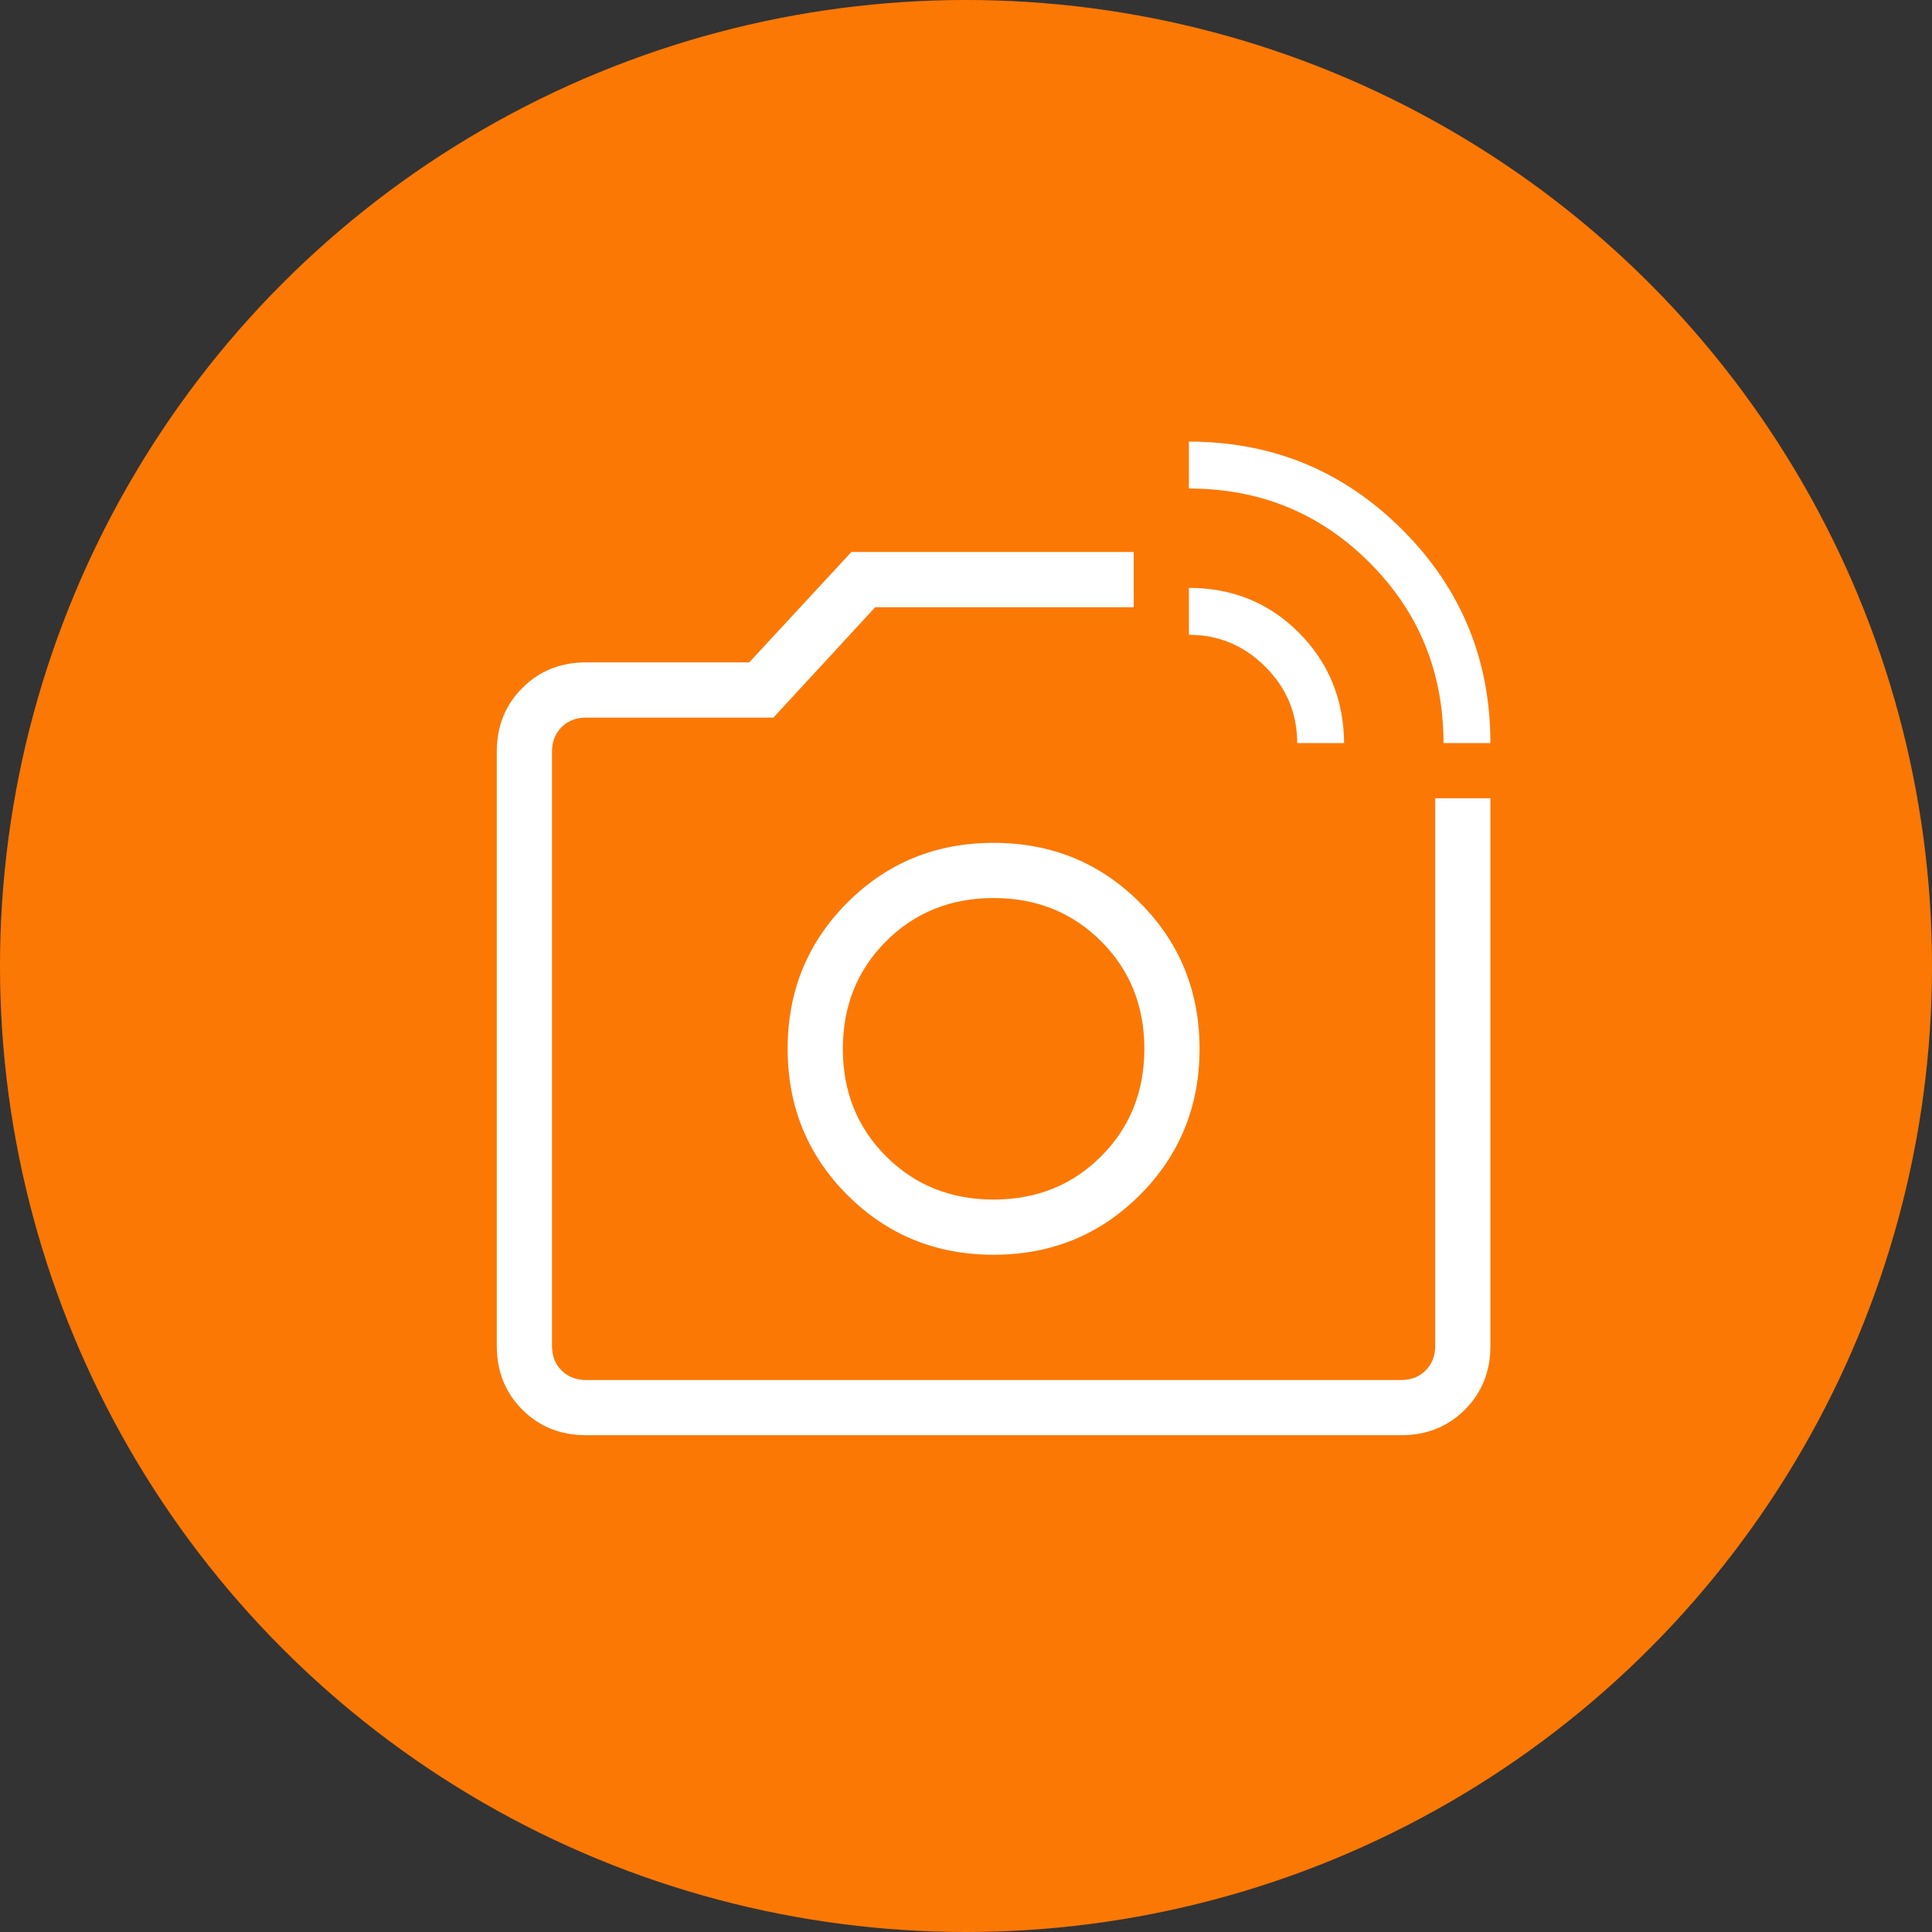 <svg width="35" height="35" viewBox="0 0 35 35" fill="none" xmlns="http://www.w3.org/2000/svg">
<rect x="0" y="0" width="35" height="35" fill="#333333" stroke="none"/>
<circle cx="17.5" cy="17.5" r="17.5" fill="#FB7805"/>
<mask id="mask0_2001_587" style="mask-type:alpha" maskUnits="userSpaceOnUse" x="6" y="6" width="24" height="24">
<rect x="6" y="6" width="24" height="24" fill="#D9D9D9"/>
</mask>
<g mask="url(#mask0_2001_587)">
<path d="M26.15 13.461C26.15 12.174 25.703 11.084 24.809 10.191C23.916 9.297 22.826 8.85 21.538 8.85V8C23.051 8 24.34 8.532 25.404 9.596C26.468 10.66 27 11.949 27 13.461H26.15ZM23.5 13.461C23.5 12.924 23.307 12.463 22.922 12.078C22.537 11.693 22.076 11.5 21.538 11.5V10.65C22.327 10.65 22.991 10.921 23.53 11.461C24.069 12.002 24.342 12.669 24.35 13.461H23.5ZM10.616 26C10.155 26 9.771 25.846 9.463 25.538C9.154 25.229 9 24.845 9 24.384V13.616C9 13.155 9.154 12.771 9.463 12.463C9.771 12.154 10.155 12 10.616 12H13.573L15.423 10H20.538V11H15.856L14.011 13H10.616C10.436 13 10.289 13.058 10.173 13.173C10.058 13.289 10 13.436 10 13.616V24.384C10 24.564 10.058 24.712 10.173 24.827C10.289 24.942 10.436 25 10.616 25H25.384C25.564 25 25.712 24.942 25.827 24.827C25.942 24.712 26 24.564 26 24.384V14.461H27V24.384C27 24.845 26.846 25.229 26.538 25.538C26.229 25.846 25.845 26 25.384 26H10.616ZM18 22.731C19.045 22.731 19.928 22.37 20.649 21.649C21.37 20.928 21.731 20.045 21.731 19C21.731 17.955 21.37 17.072 20.649 16.351C19.928 15.63 19.045 15.269 18 15.269C16.955 15.269 16.072 15.63 15.351 16.351C14.63 17.072 14.269 17.955 14.269 19C14.269 20.045 14.63 20.928 15.351 21.649C16.072 22.37 16.955 22.731 18 22.731ZM18 21.731C17.223 21.731 16.574 21.47 16.052 20.948C15.53 20.426 15.269 19.777 15.269 19C15.269 18.223 15.53 17.574 16.052 17.052C16.574 16.53 17.223 16.269 18 16.269C18.777 16.269 19.426 16.53 19.948 17.052C20.47 17.574 20.731 18.223 20.731 19C20.731 19.777 20.47 20.426 19.948 20.948C19.426 21.47 18.777 21.731 18 21.731Z" fill="white"/>
</g>
</svg>
